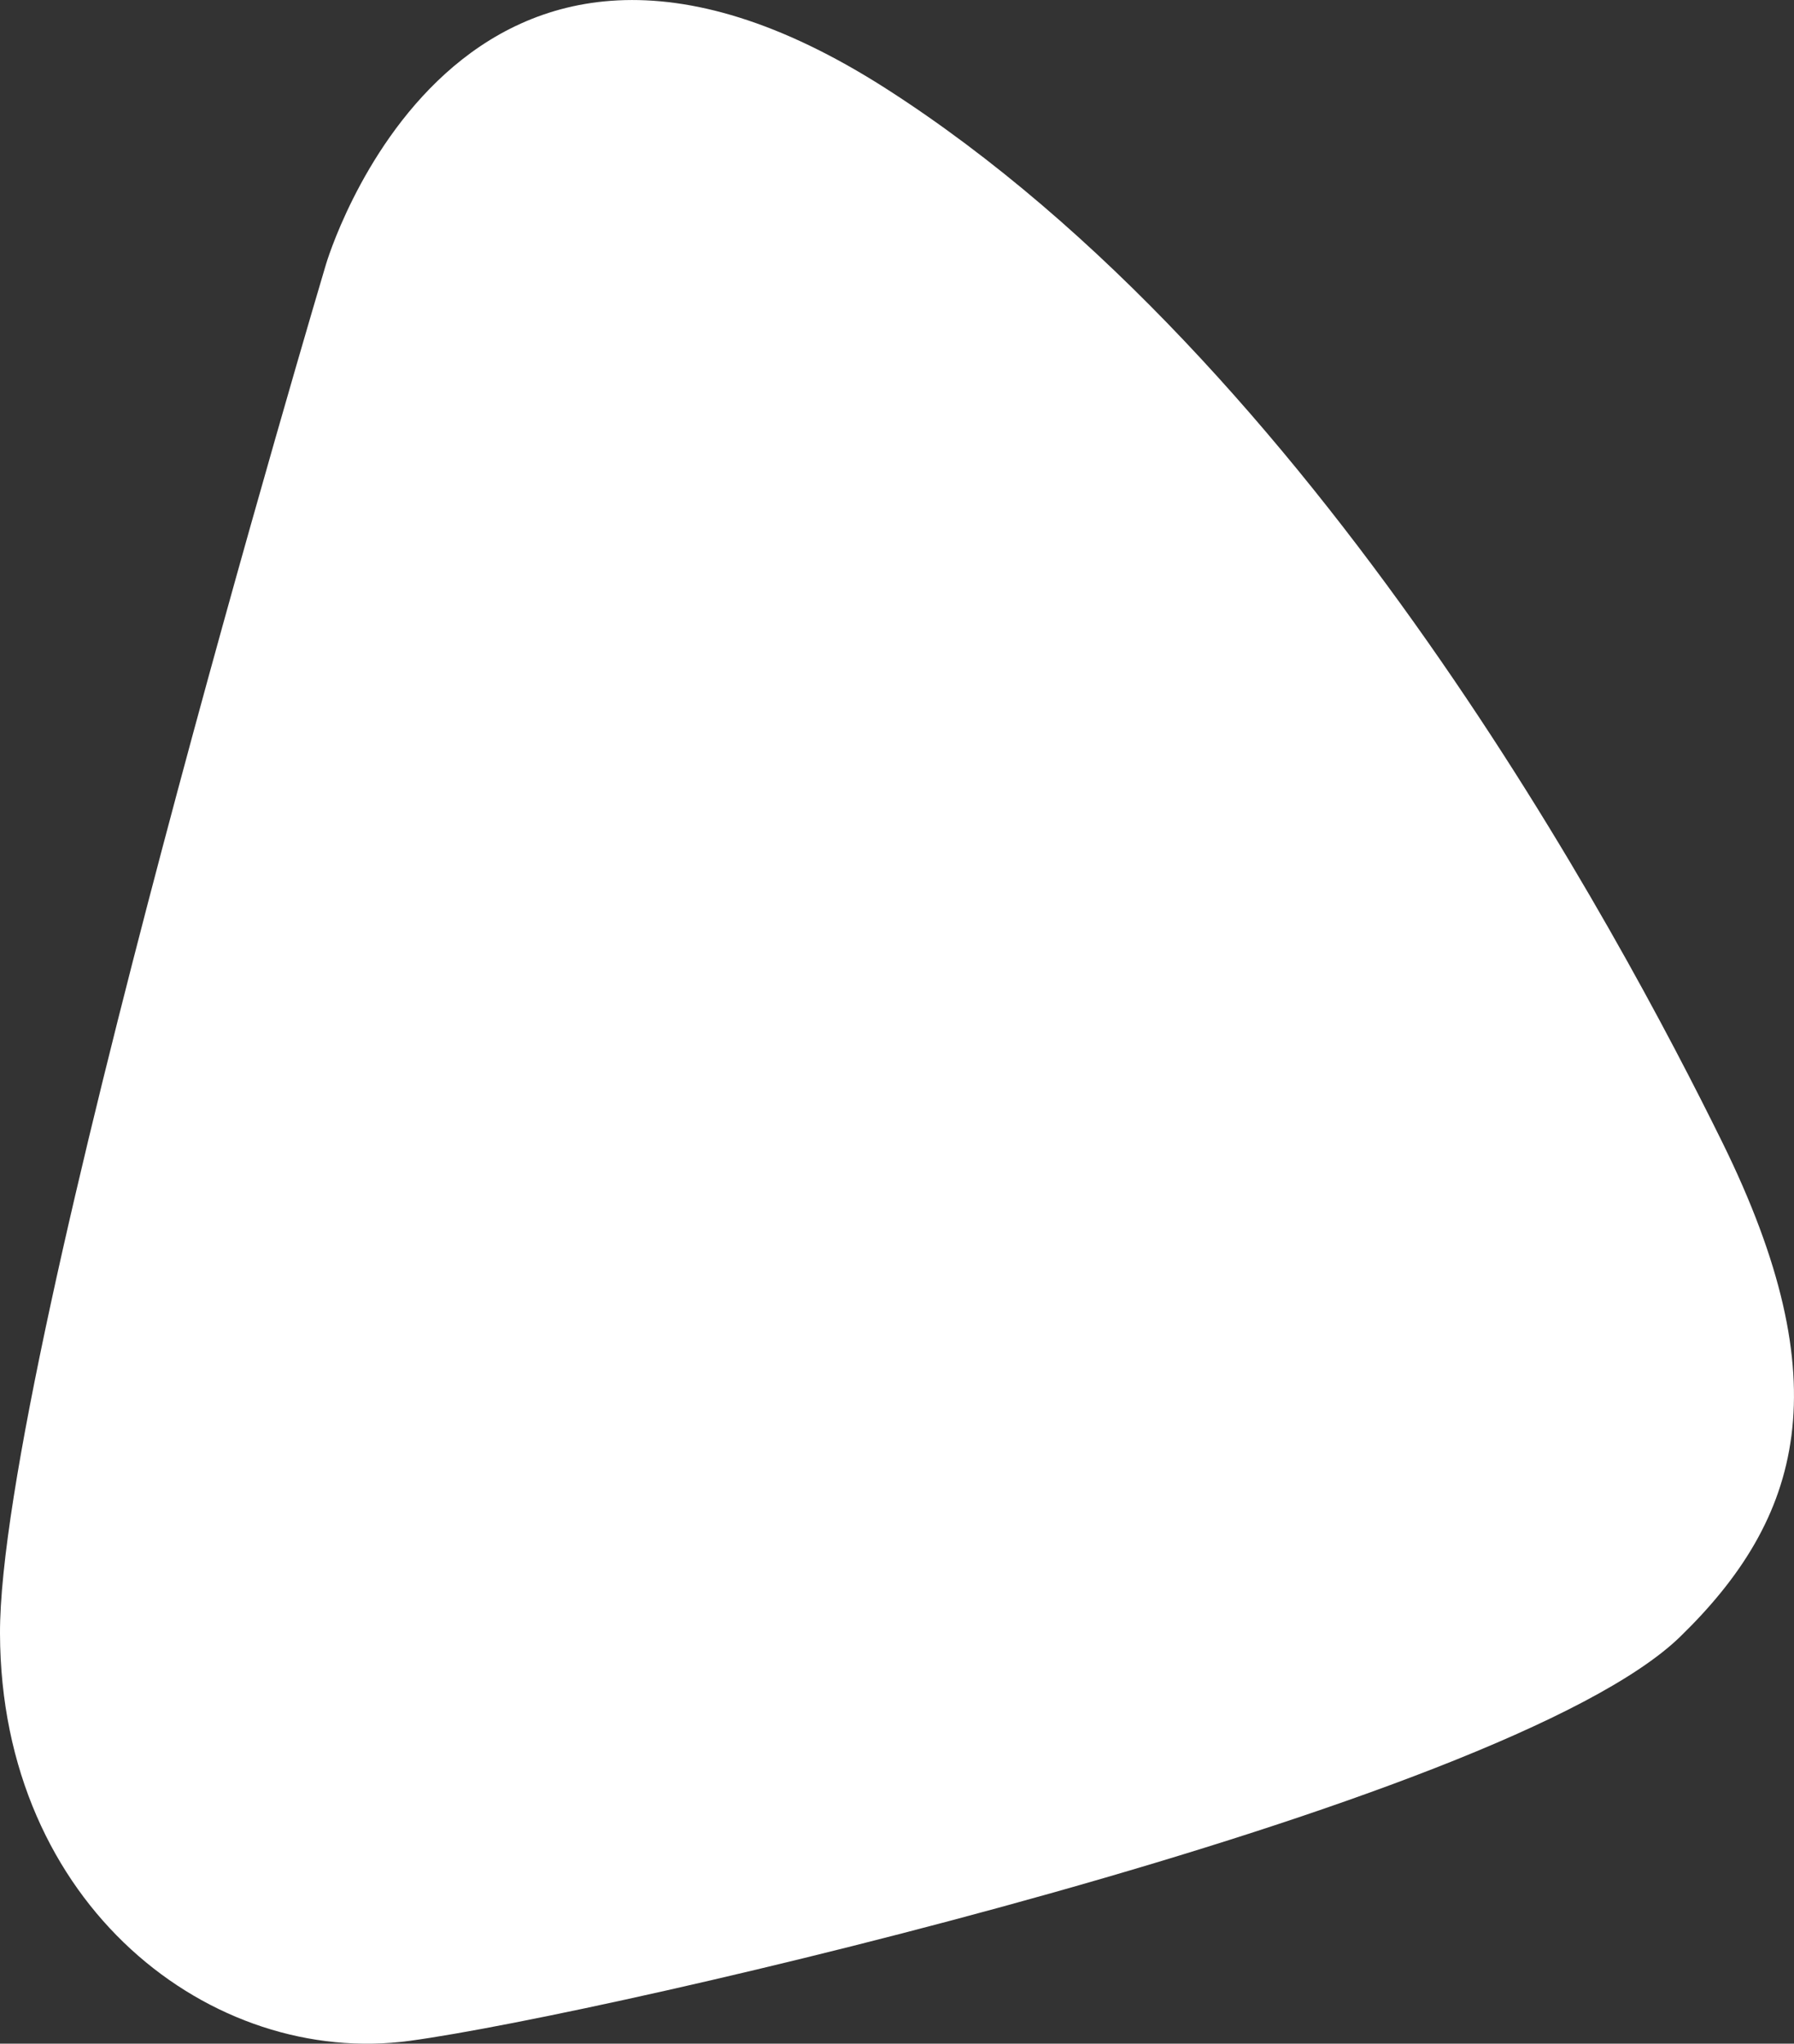 <?xml version="1.0" encoding="utf-8"?>
<!-- Generator: Adobe Illustrator 24.0.1, SVG Export Plug-In . SVG Version: 6.00 Build 0)  -->
<svg version="1.1" id="Слой_1" xmlns="http://www.w3.org/2000/svg" xmlns:xlink="http://www.w3.org/1999/xlink" x="0px" y="0px"
	 viewBox="0 0 327.49 373.02" style="enable-background:new 0 0 327.49 373.02;" xml:space="preserve">
<rect x="0" y="0" width="327.49" height="373.02" fill="#333333" stroke="none"/>
<style type="text/css">
	.st0{fill:#ffffff;}
</style>
<path class="st0" d="M314.37,208.43C295.78,170.71,240.29,66.55,161.9,16.27S59.48,48.33,59.48,48.33S-0.14,248.43,0,298.14
	s38.68,79.23,74.78,74.36c36.1-4.87,200.07-42.76,231.95-73.78C328.91,277.15,336.12,252.56,314.37,208.43z"/>
</svg>
